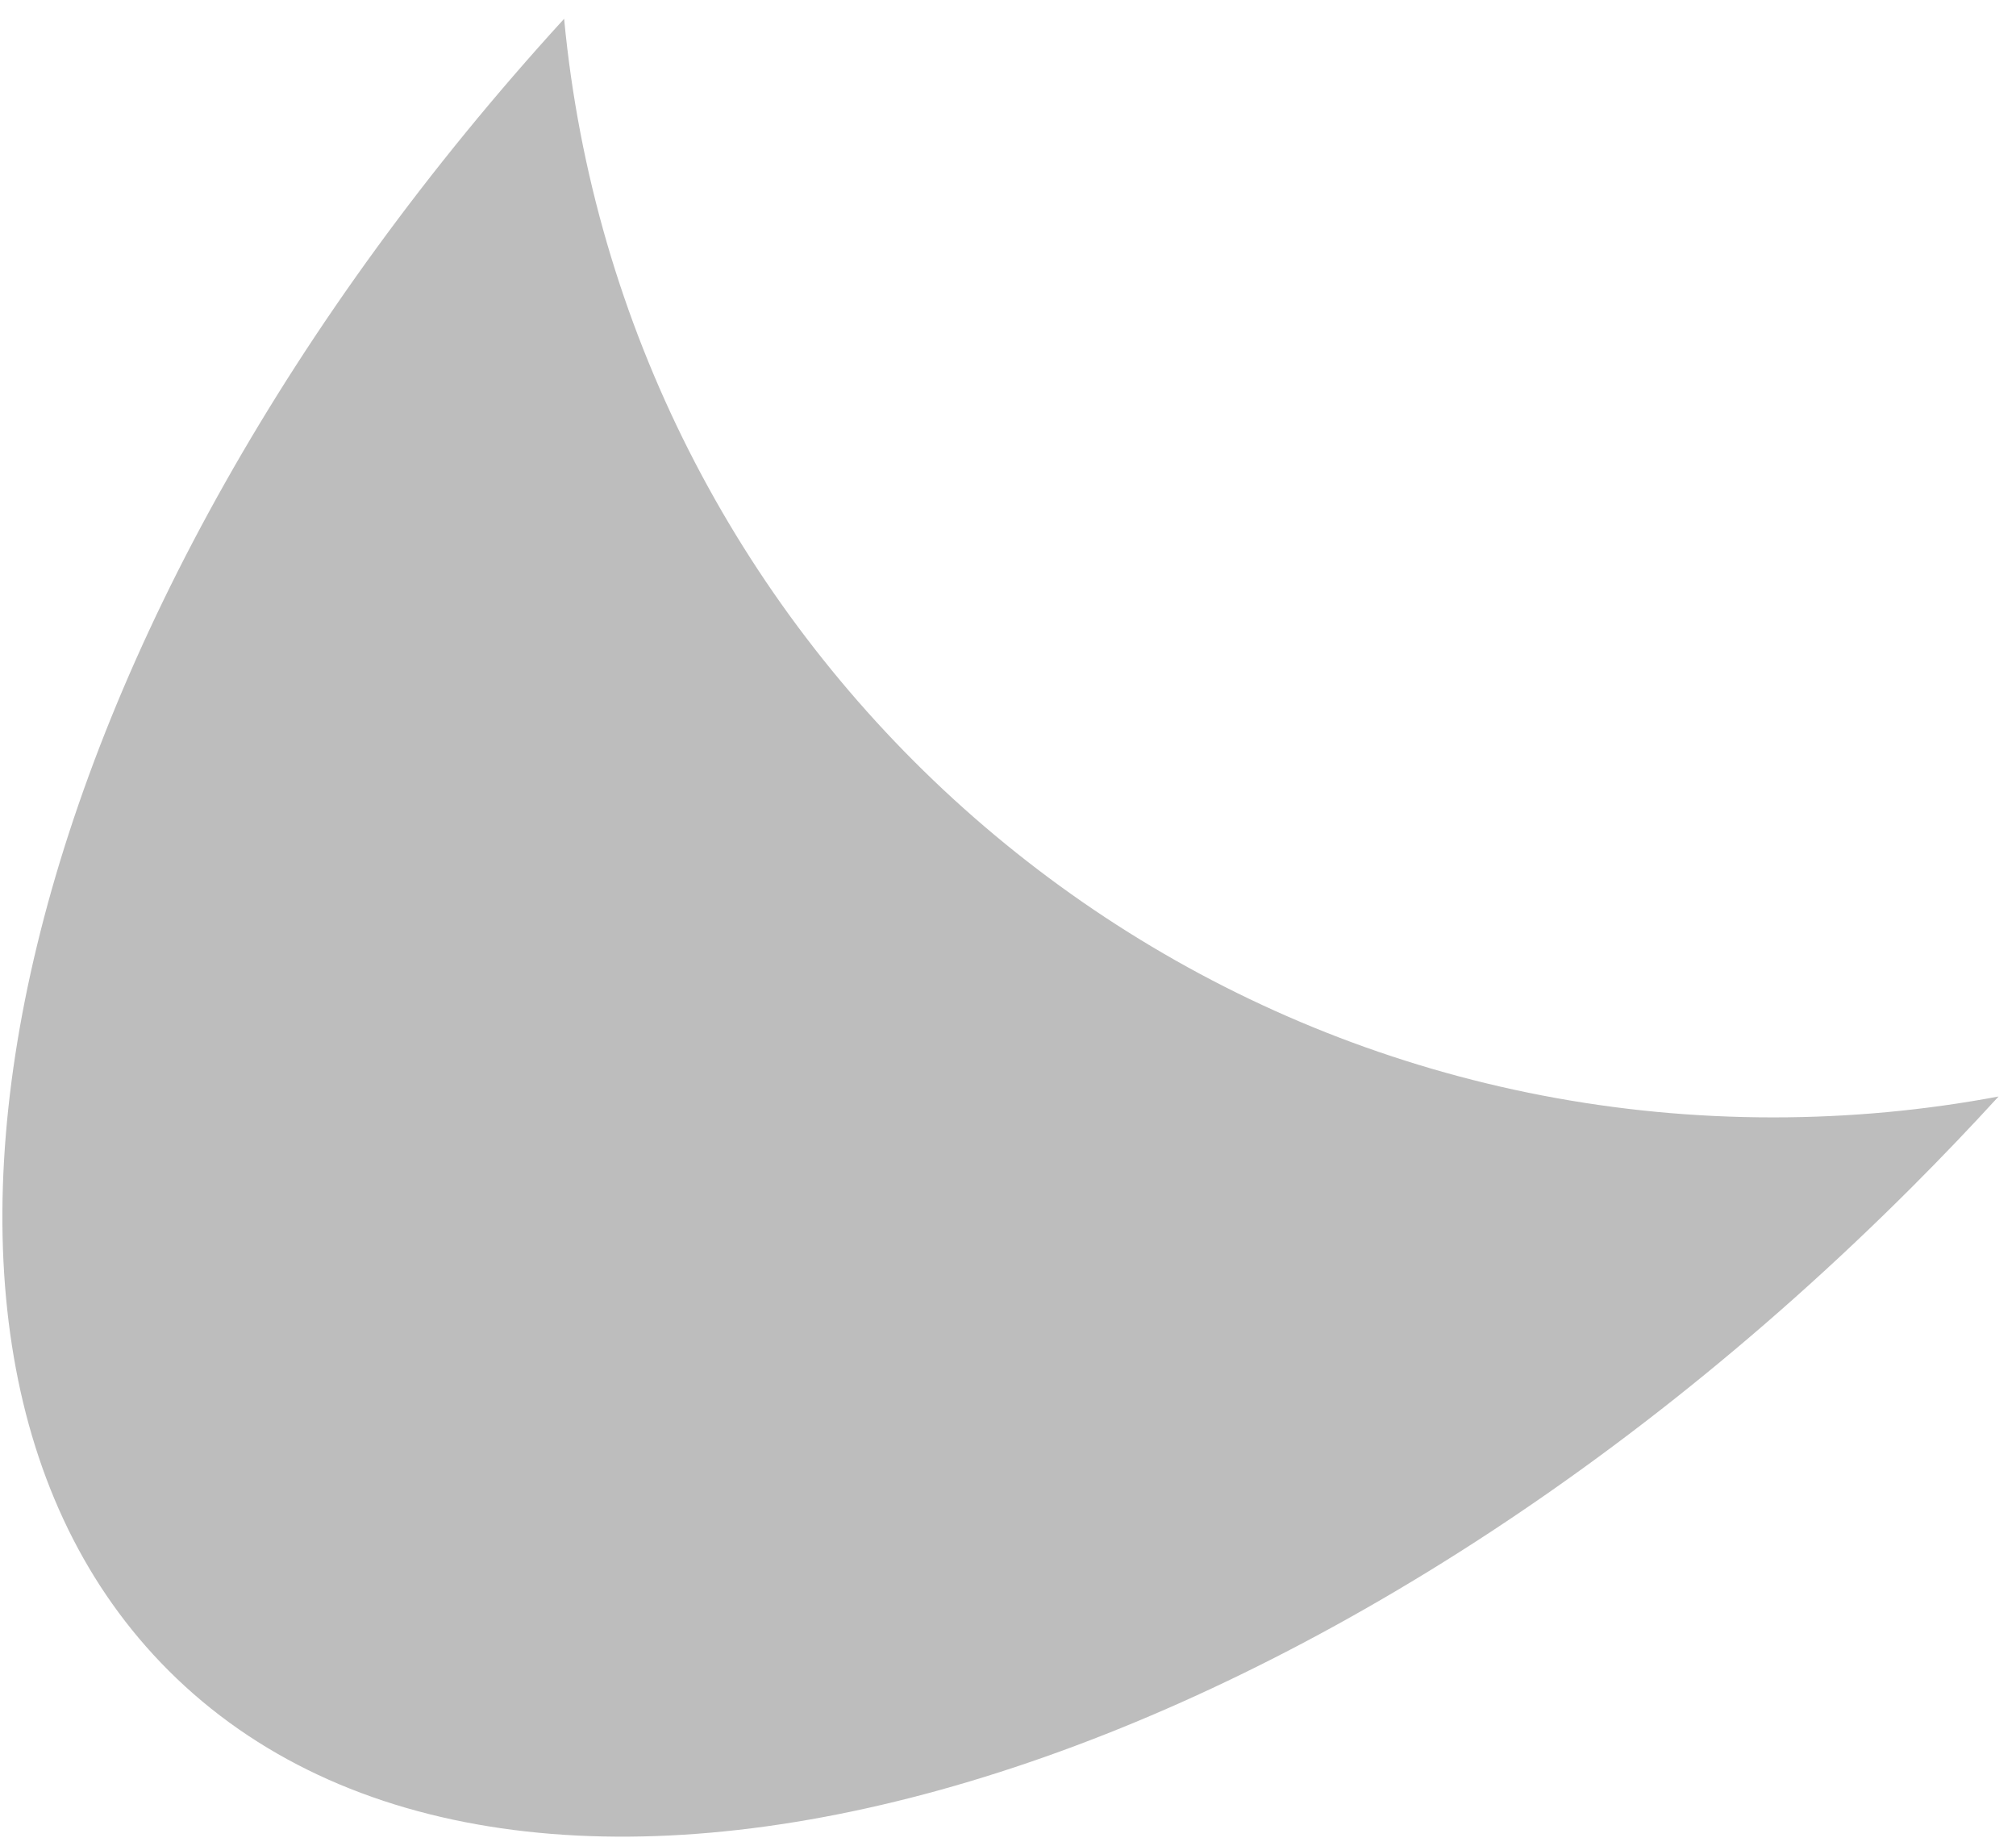 <svg width="83" height="76" viewBox="0 0 83 76" fill="none" xmlns="http://www.w3.org/2000/svg">
<path fill-rule="evenodd" clip-rule="evenodd" d="M82.282 45.14C79.274 45.705 76.172 46 73 46C46.996 46 25.629 26.149 23.225 0.774C0.702 25.425 -6.684 55.15 6.938 68.771C21.263 83.096 53.396 74.189 78.709 48.876C79.939 47.646 81.13 46.4 82.282 45.14Z" fill="black" fill-opacity="0.26"/>
</svg>
